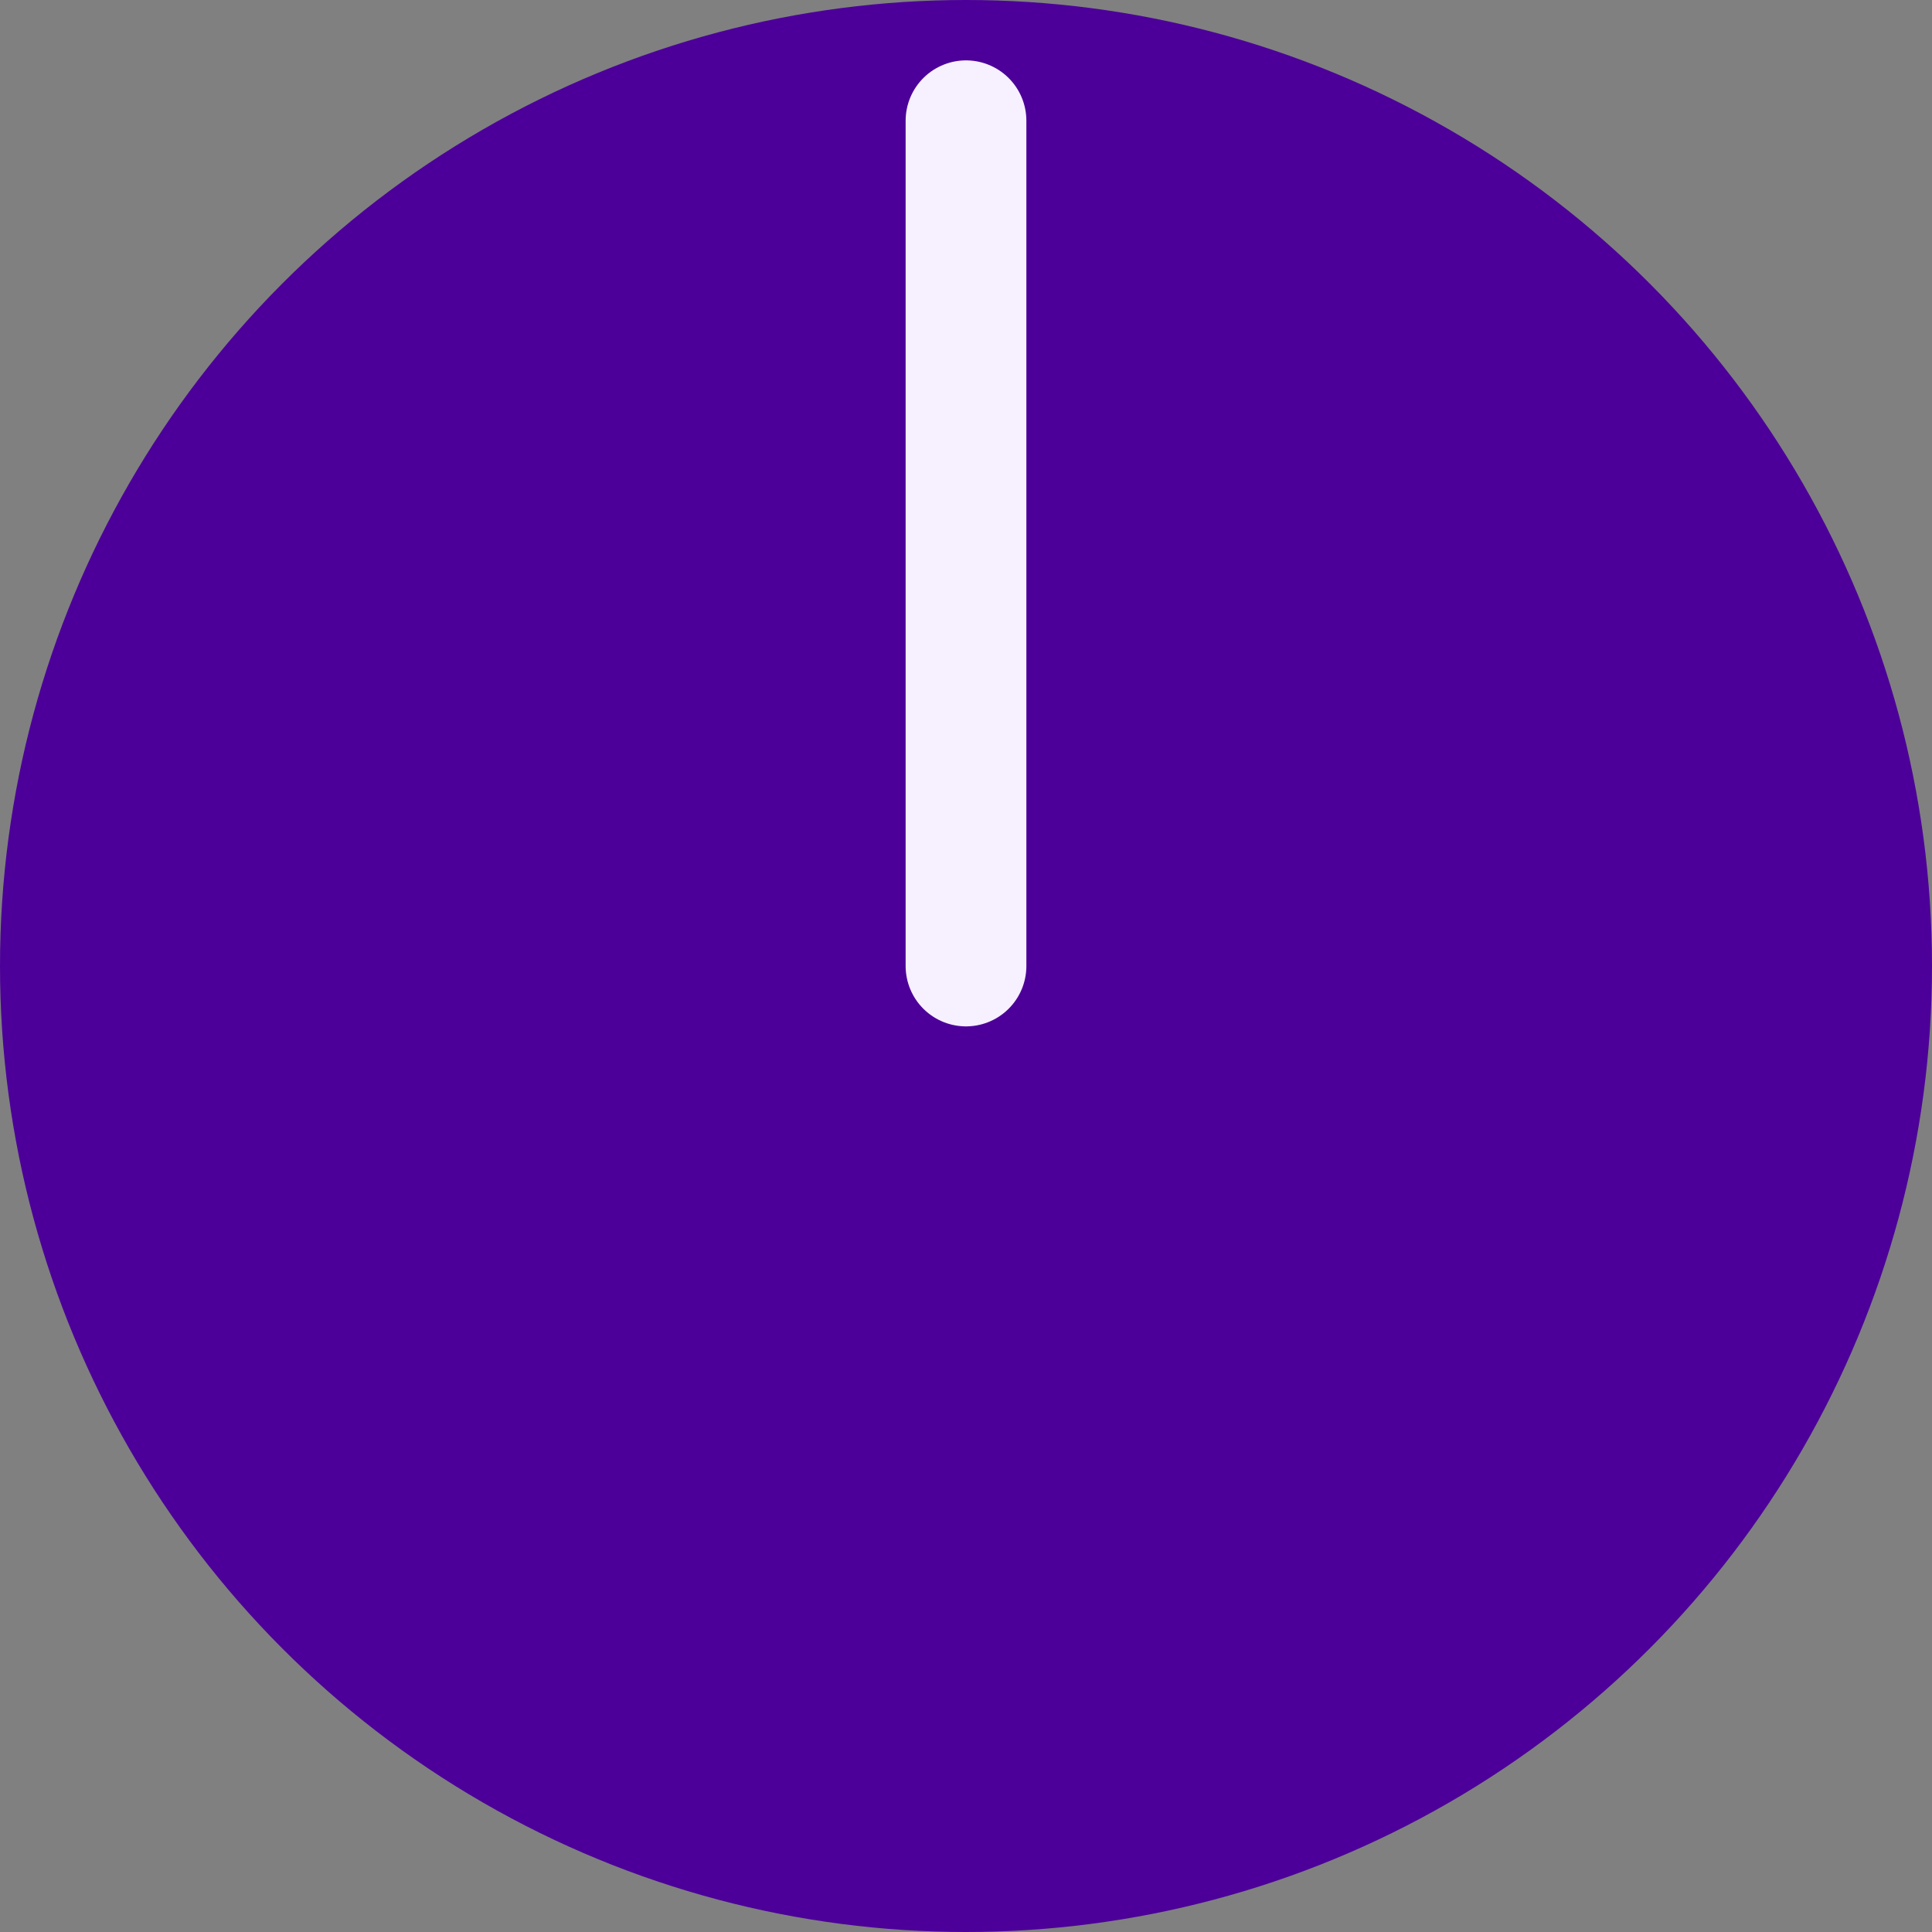 

<svg version="1.1" xmlns="http://www.w3.org/2000/svg"
width="8.4mm" height="8.4mm" viewBox="0 0 8.4 8.4">
  <rect x="0" y="0" width="8.4" height="8.4" fill="#808080" stroke="none"/>
  <g transform="translate(4.2 4.2)">
    
      <g transform="translate(0.0 0.0)" stroke="#f7f0ff" fill="#4c0099">
        <circle r="4.2" stroke="none"/>
        <line y2="-3.675" stroke-width="0.525" stroke-linecap="round"/>
      </g>
    
  </g>
</svg>
